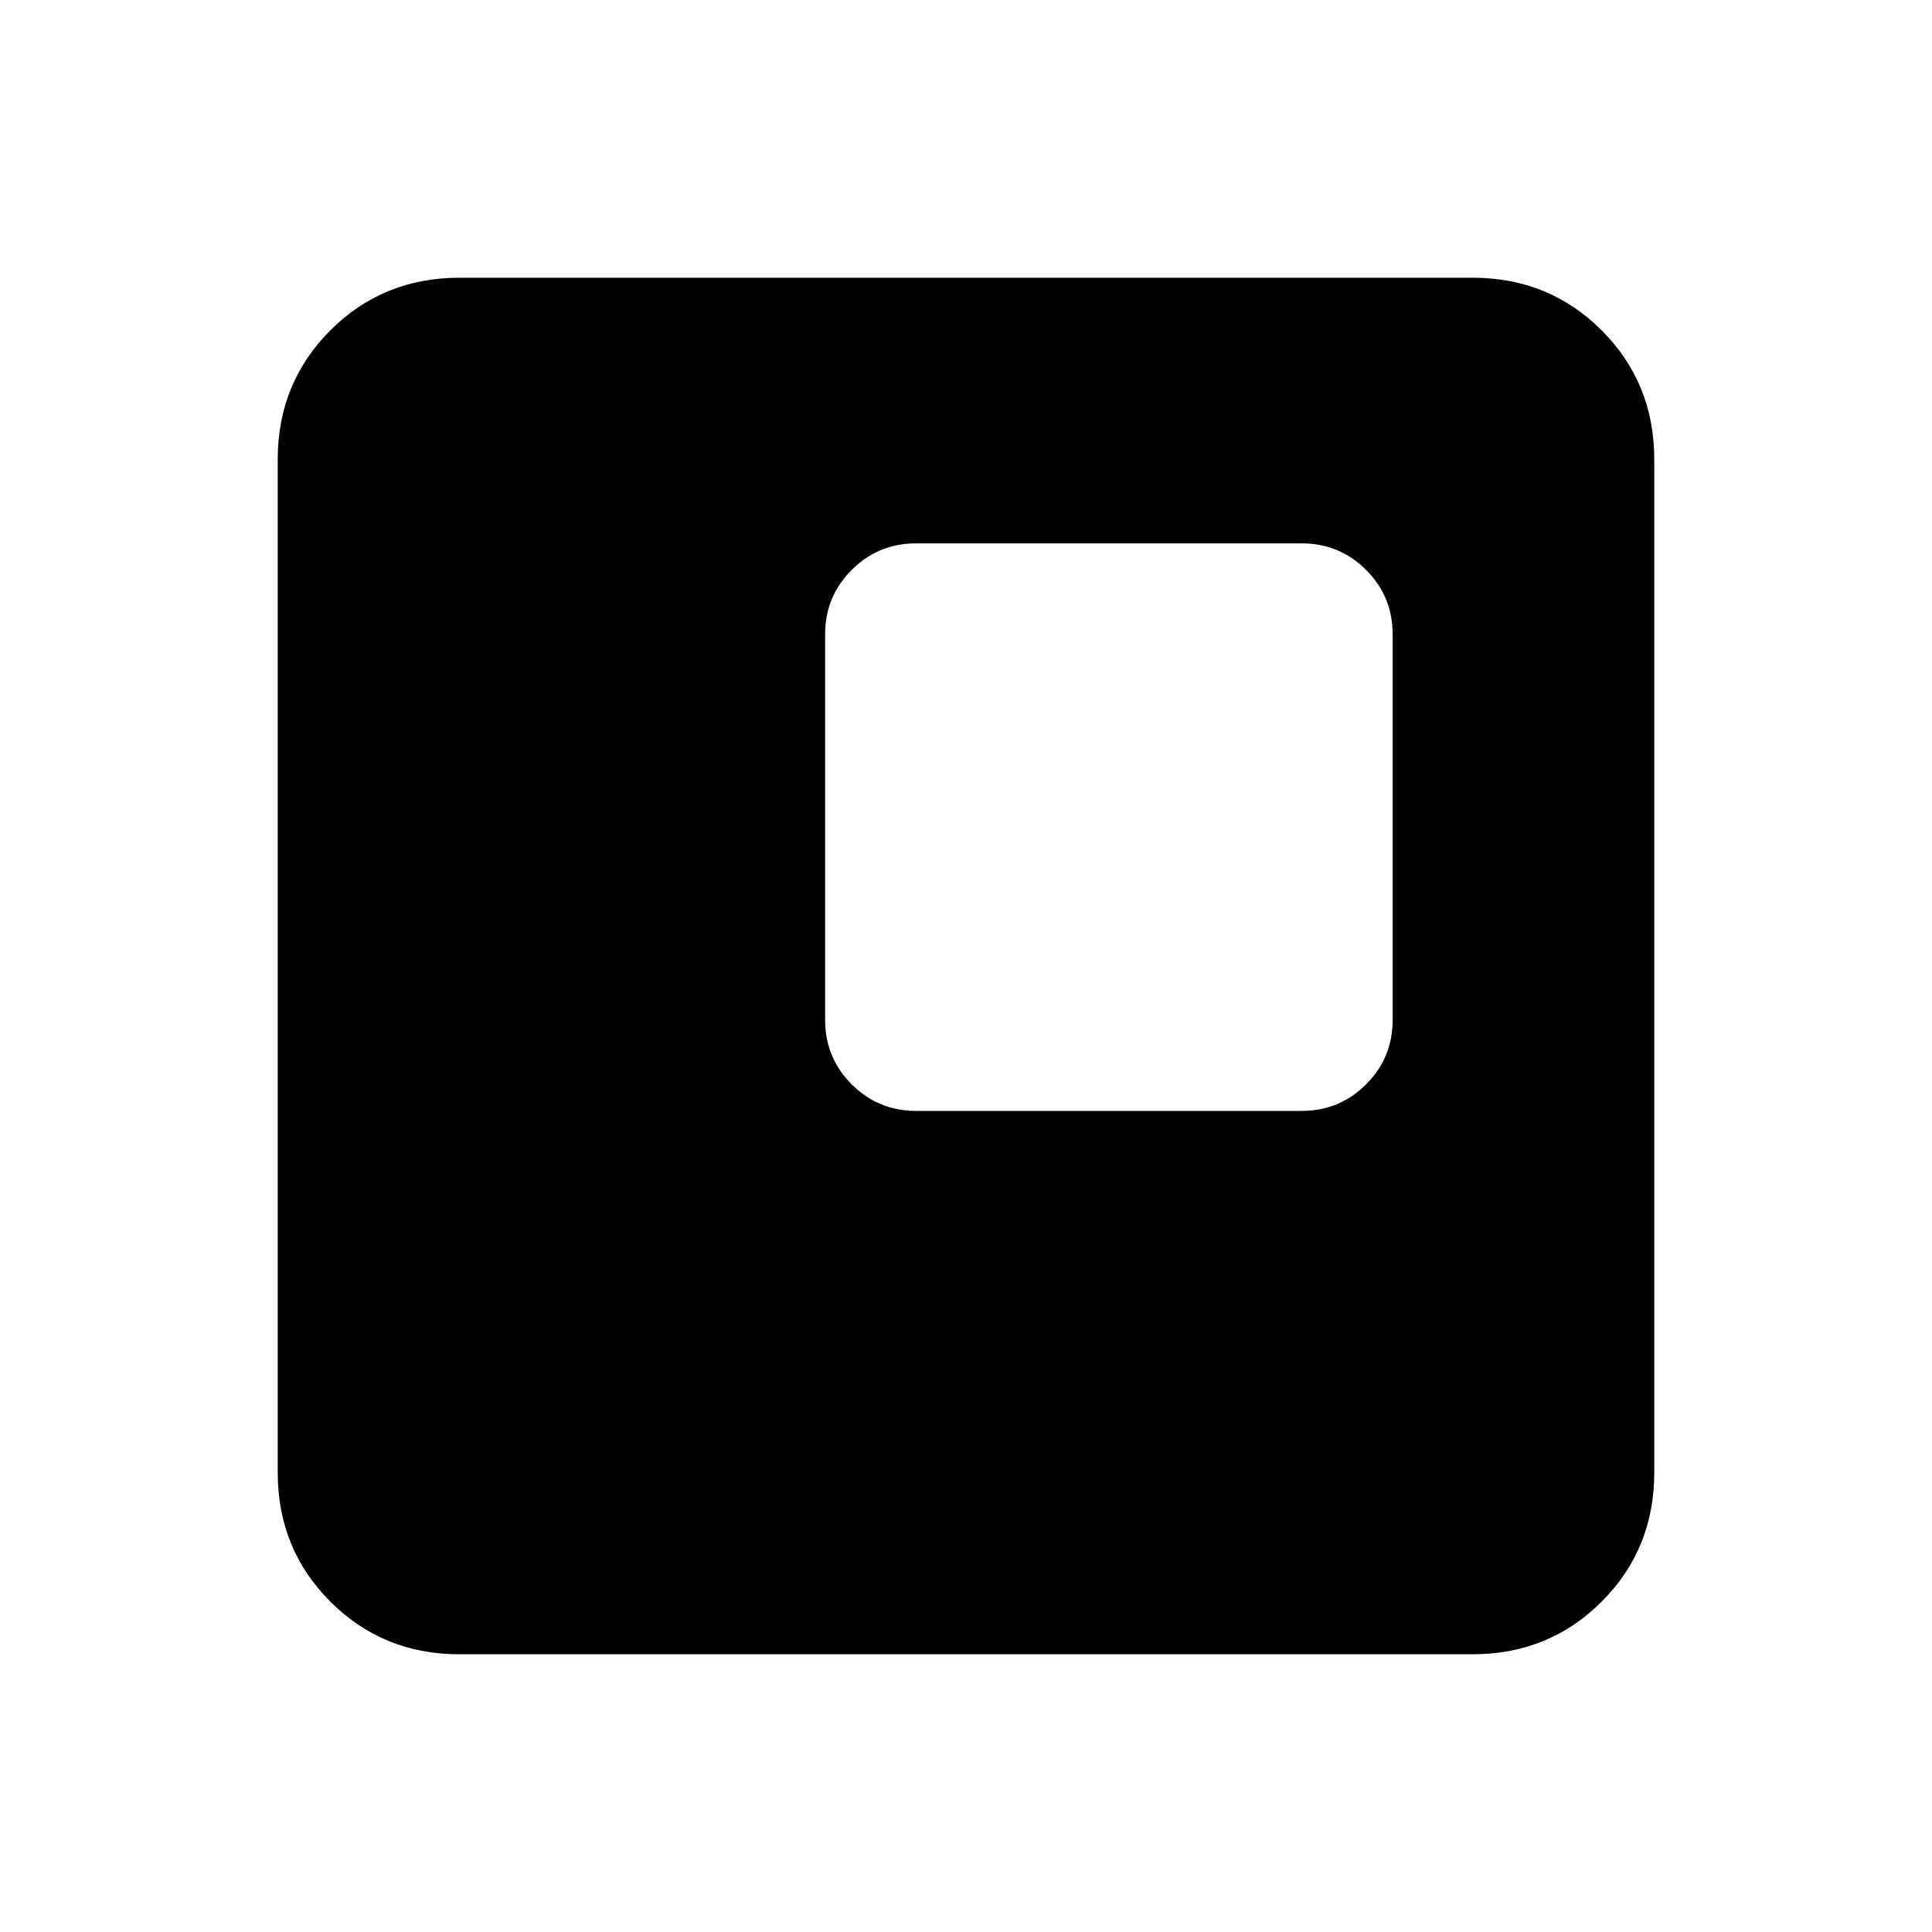 <svg xmlns="http://www.w3.org/2000/svg" height="20" viewBox="0 -960 960 960" width="20"><path d="M455.16-408h191.69q18.76 0 31.95-13.2 13.2-13.19 13.2-31.96v-191.69q0-18.76-13.2-31.95-13.19-13.2-31.95-13.2H455.16q-18.77 0-31.96 13.2-13.2 13.19-13.2 31.95v191.69q0 18.77 13.2 31.96 13.19 13.2 31.96 13.2ZM228.31-138q-38.01 0-64.16-26.15T138-228.31v-503.38q0-38.01 26.15-64.16T228.31-822h503.38q38.01 0 64.16 26.15T822-731.69v503.38q0 38.01-26.15 64.16T731.69-138H228.31Z"/></svg>